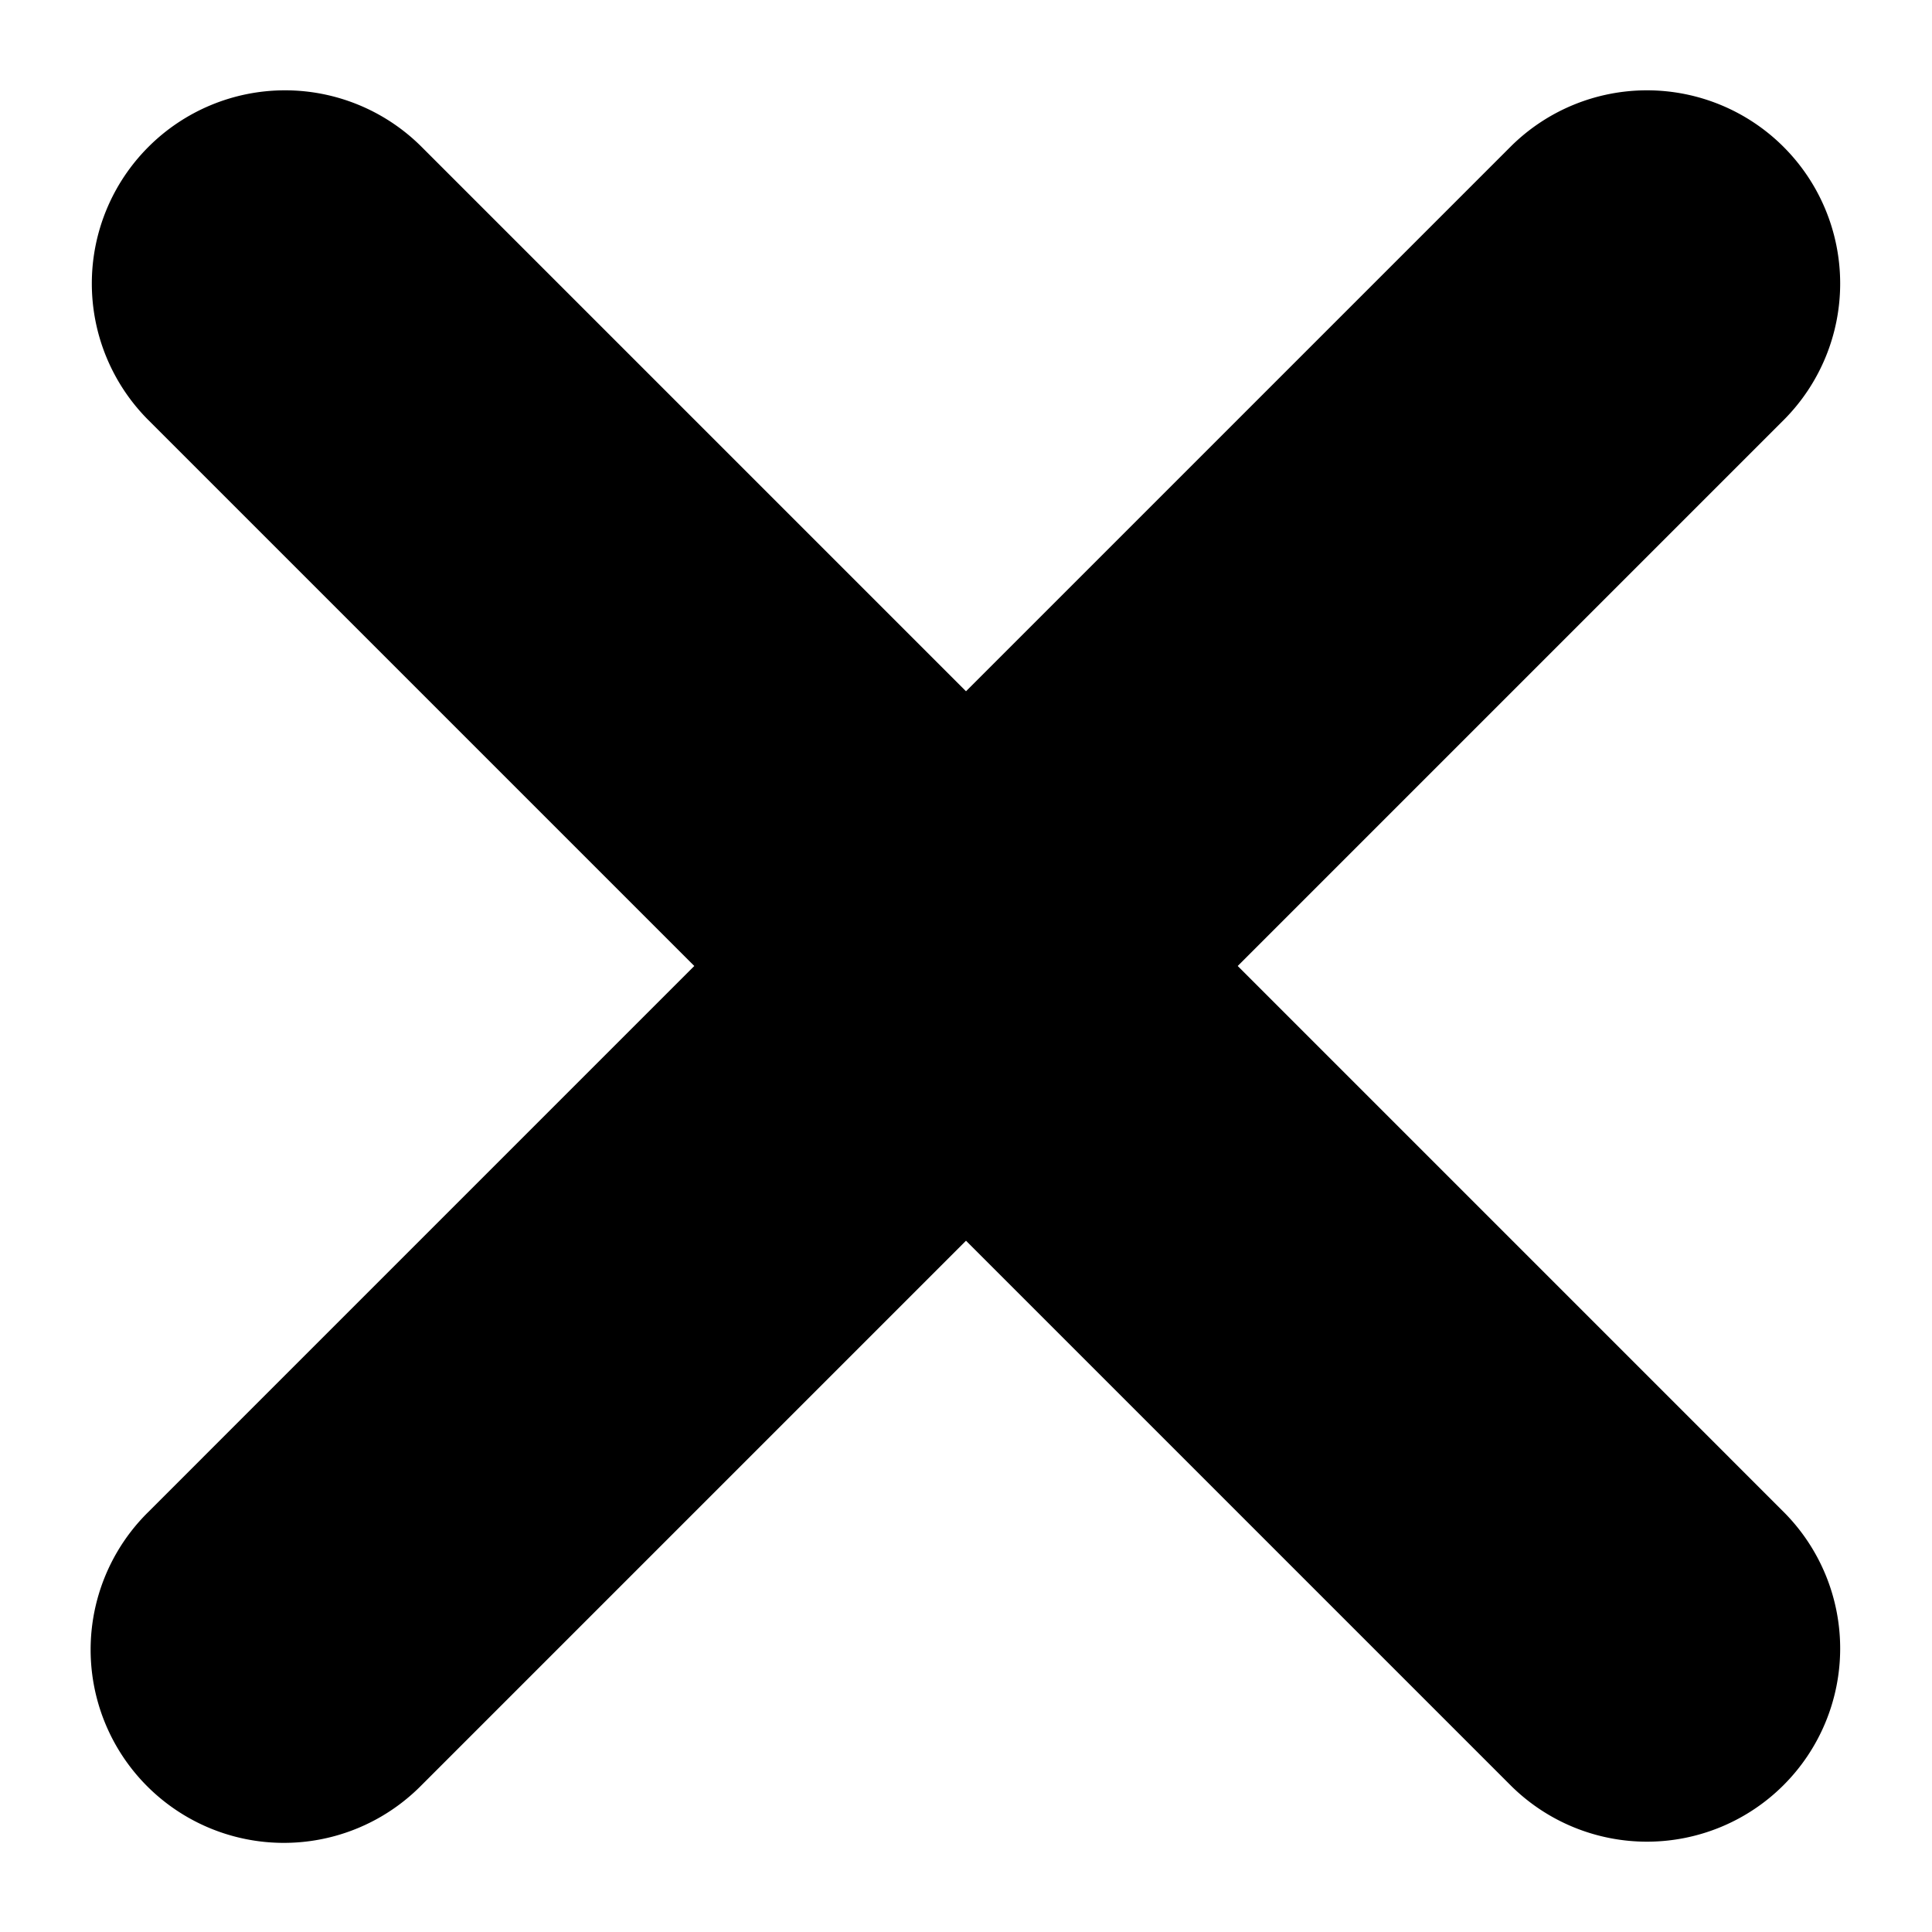 <svg id="Layer_1" data-name="Layer 1" xmlns="http://www.w3.org/2000/svg" viewBox="0 0 250 250"><path d="M160.16,125l70.71-70.71a25,25,0,0,0-35.35-35.36L125,89.45,54.48,18.93A25,25,0,0,0,19.13,54.29L89.84,125,19.13,195.71a25,25,0,1,0,35.35,35.36L125,160.55l70.52,70.52a25,25,0,0,0,35.35-35.36Z"/></svg>